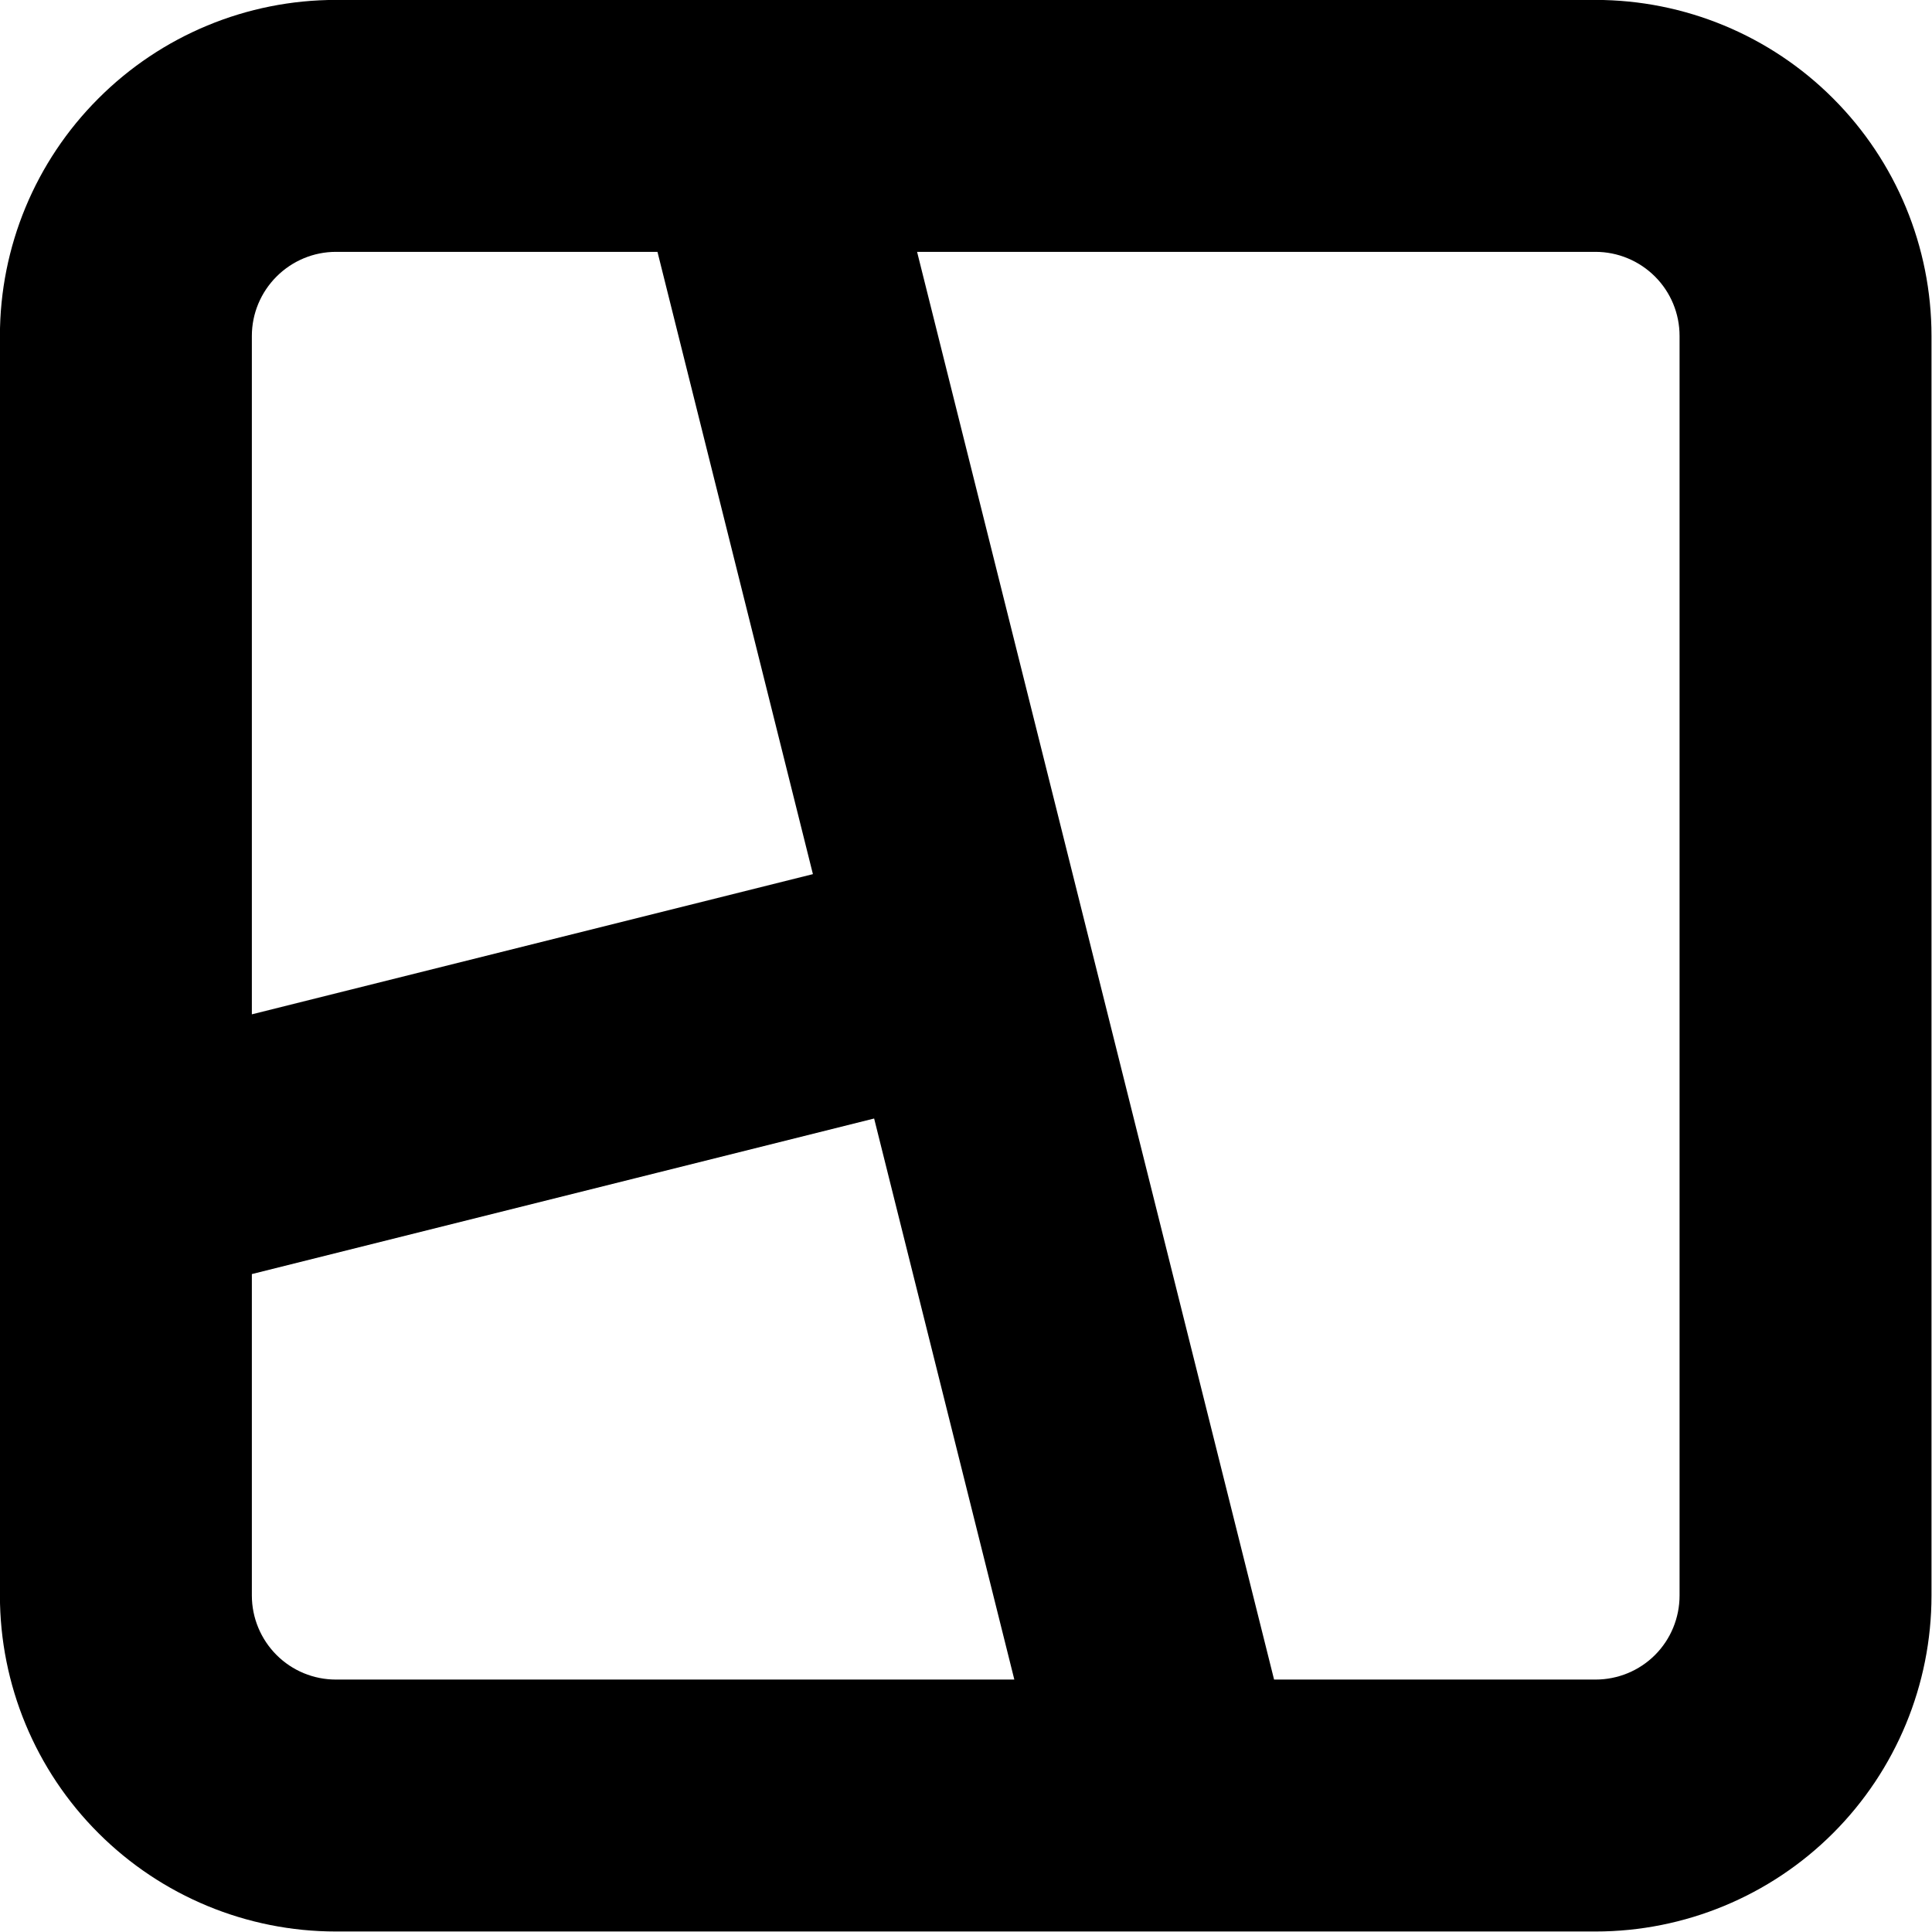 <?xml version="1.0" encoding="UTF-8" standalone="no"?>
<!DOCTYPE svg PUBLIC "-//W3C//DTD SVG 1.1//EN" "http://www.w3.org/Graphics/SVG/1.1/DTD/svg11.dtd">
<svg width="100%" height="100%" viewBox="0 0 20 20" version="1.1" xmlns="http://www.w3.org/2000/svg" xmlns:xlink="http://www.w3.org/1999/xlink" xml:space="preserve" xmlns:serif="http://www.serif.com/" style="fill-rule:evenodd;clip-rule:evenodd;stroke-linejoin:round;stroke-miterlimit:2;">
    <g transform="matrix(1.304,0,0,1.304,-3.043,-3.043)">
        <path d="M8.356,2.333C8.342,2.333 8.327,2.333 8.313,2.333L5,2.333C4.293,2.333 3.615,2.614 3.115,3.115C2.614,3.615 2.333,4.293 2.333,5L2.333,11.644C2.333,11.659 2.333,11.673 2.333,11.688L2.333,15C2.333,15.707 2.614,16.386 3.115,16.886C3.615,17.386 4.293,17.667 5,17.667L11.644,17.667C11.659,17.667 11.673,17.667 11.688,17.667L15,17.667C15.707,17.667 16.386,17.386 16.886,16.886C17.386,16.386 17.667,15.707 17.667,15L17.667,5C17.667,4.293 17.386,3.615 16.886,3.115C16.386,2.614 15.707,2.333 15,2.333L8.356,2.333ZM12.448,15.667L15,15.667C15.177,15.667 15.347,15.597 15.472,15.472C15.597,15.347 15.667,15.177 15.667,15L15.667,5C15.667,4.823 15.597,4.654 15.472,4.529C15.347,4.404 15.177,4.333 15,4.333L9.614,4.333L12.448,15.667ZM10.386,15.667L9.273,11.213L4.333,12.448L4.333,15C4.333,15.177 4.404,15.347 4.529,15.472C4.654,15.597 4.823,15.667 5,15.667L10.386,15.667ZM4.333,10.386L4.333,5C4.333,4.823 4.404,4.654 4.529,4.529C4.654,4.404 4.823,4.333 5,4.333L7.553,4.333L8.787,9.273L4.333,10.386Z"/>
    </g>
</svg>
